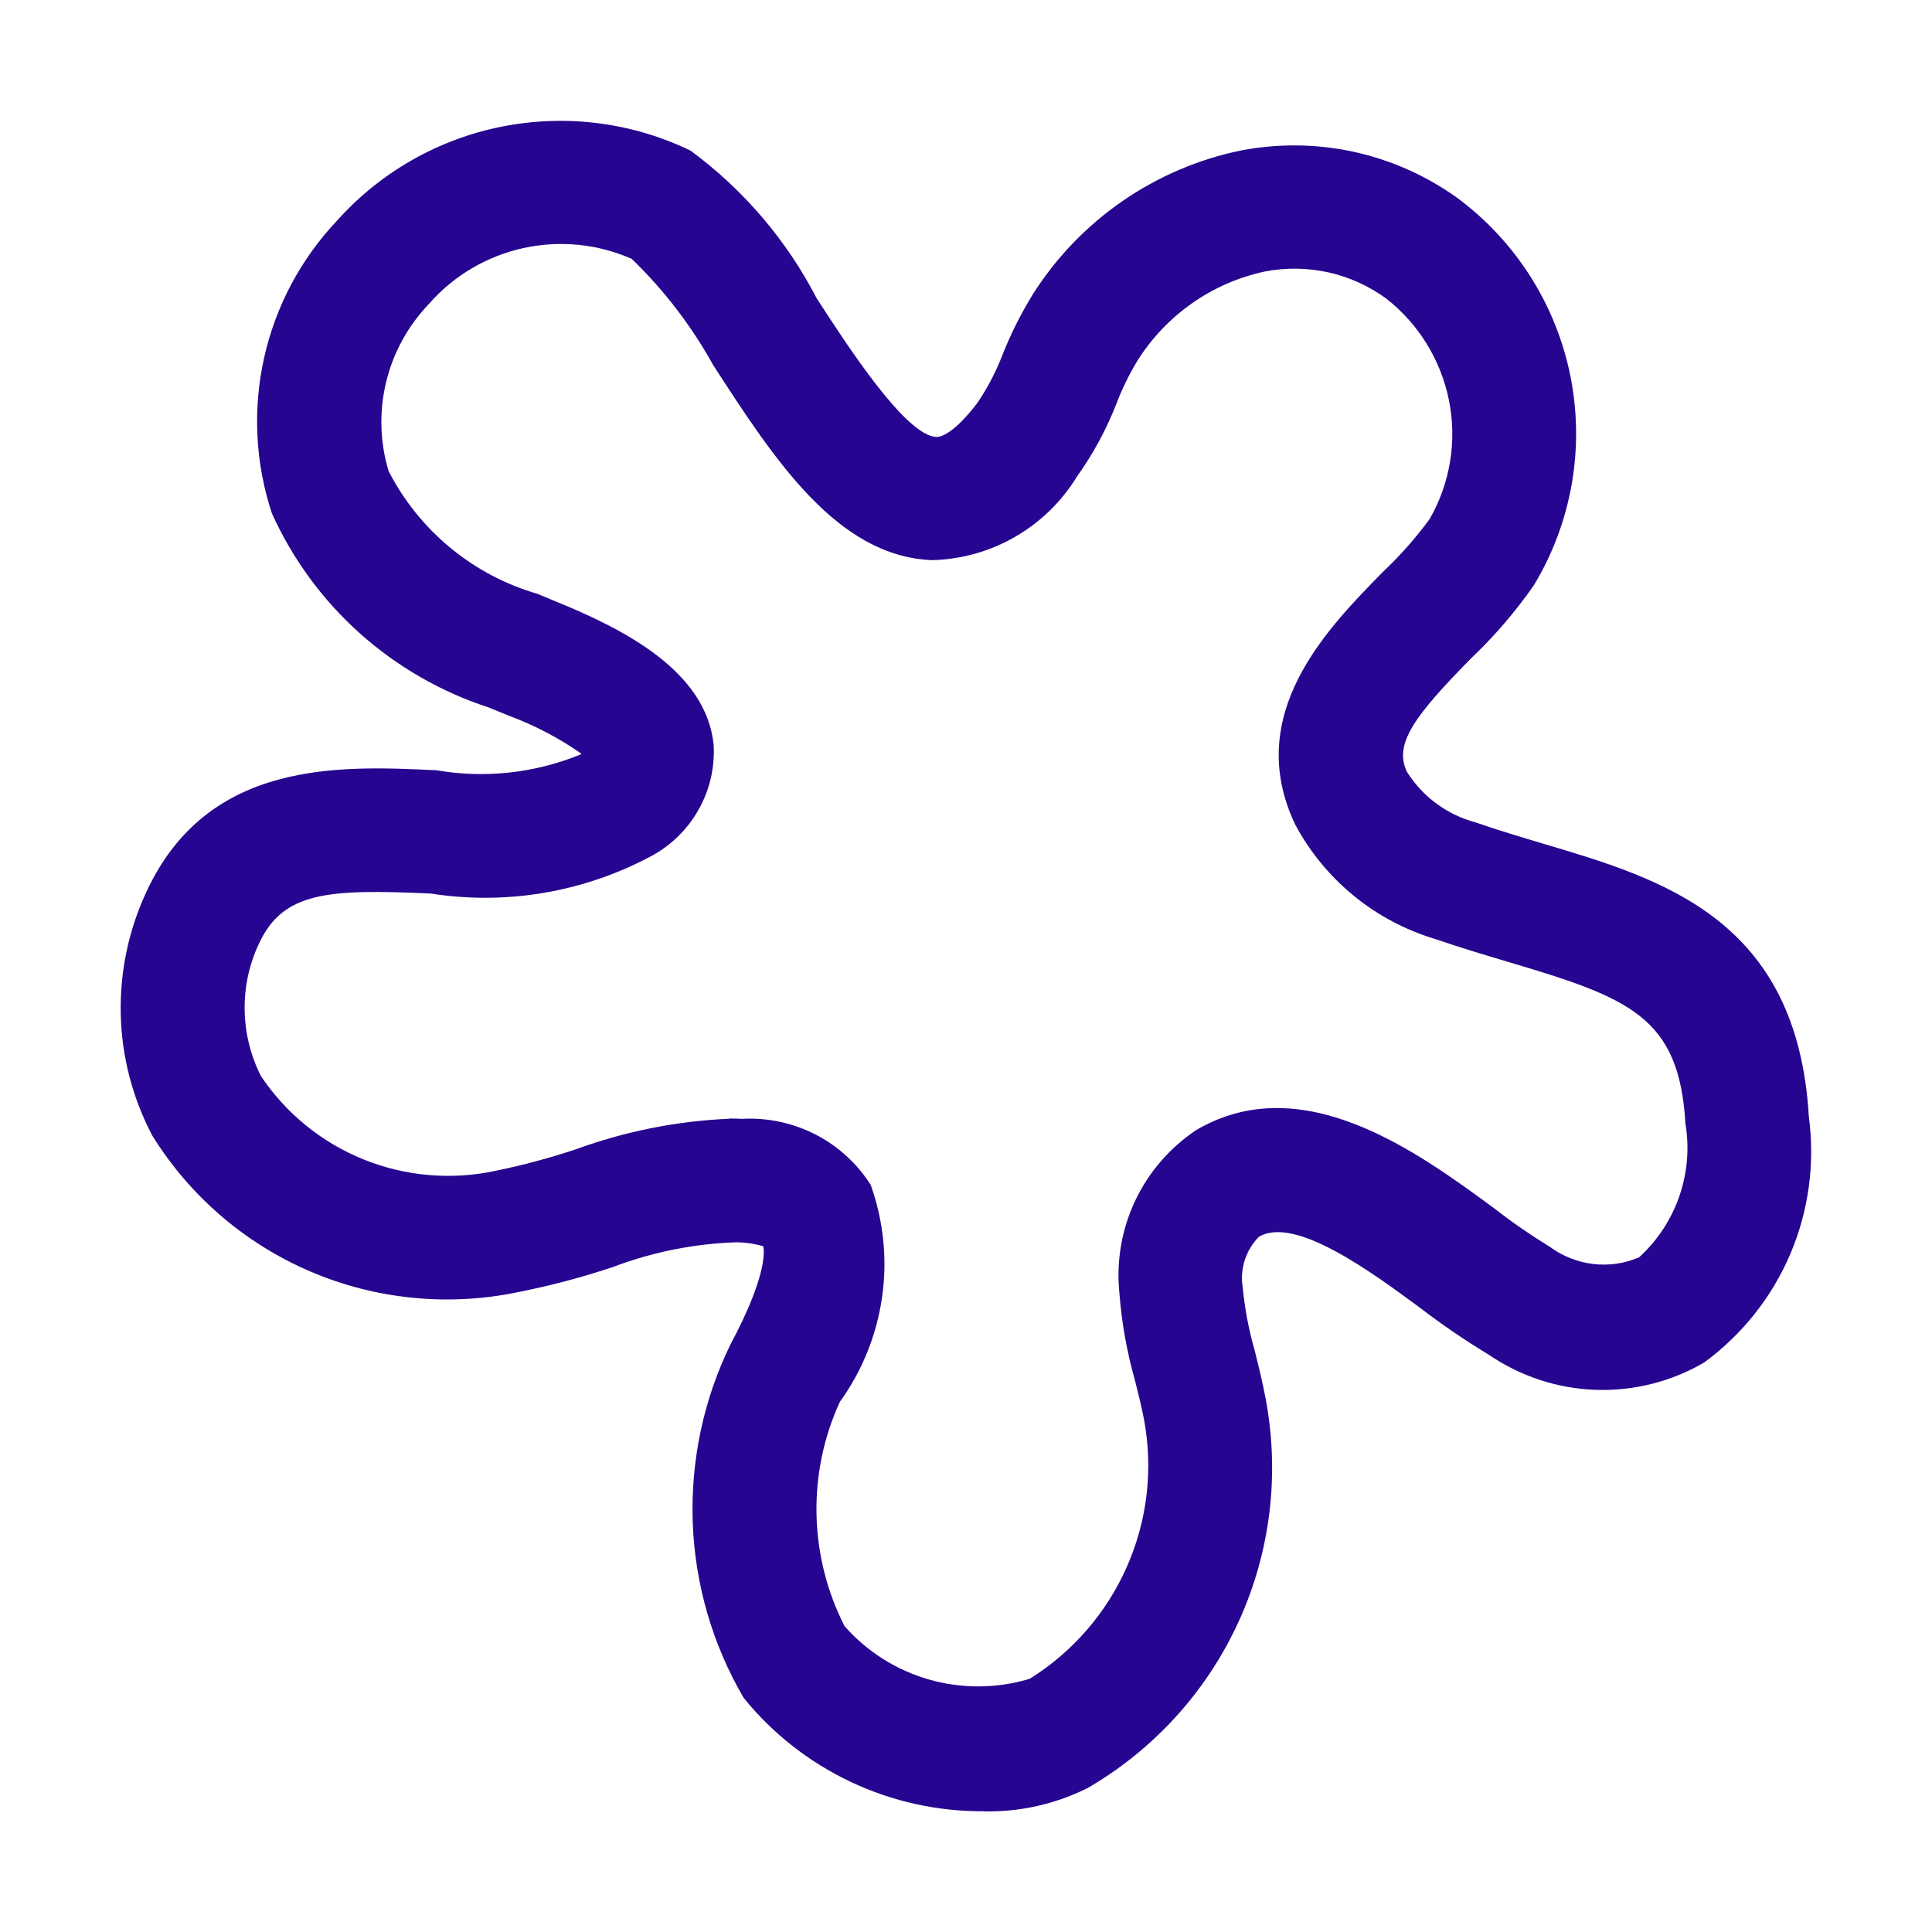 <svg fill="none" height="16" viewBox="0 0 16 16" width="16" xmlns="http://www.w3.org/2000/svg">
  <style>
    path { fill: #260590; }
    @media (prefers-color-scheme: dark) {
      path { fill: #EFEEE8; }
    }
  </style>
  <path d="m8.15 15c-.381.003-.759-.08-1.104-.243-.345-.163-.649-.401-.888-.697-.258-.442-.403-.941-.421-1.452s.089-1.019.315-1.479c.308-.576.276-.78.269-.808-.071-.021-.145-.032-.219-.033-.352.011-.7.081-1.029.206-.258.086-.521.155-.788.208-.576.119-1.176.059-1.717-.173-.541-.232-.997-.625-1.307-1.125-.163-.31-.253-.653-.261-1.003-.008-.35.064-.697.212-1.014.508-1.099 1.605-1.046 2.403-1.008.401.069.814.024 1.191-.13l.009-.007c-.187-.131-.39-.237-.604-.316l-.161-.066-.001-.001h-.001c-.395-.128-.759-.338-1.068-.614s-.557-.615-.728-.993c-.138-.416-.16-.861-.065-1.288.095-.427.305-.821.606-1.139.359-.4.838-.673 1.366-.777.528-.104 1.075-.035 1.559.199.438.322.796.741 1.045 1.223.258.398.738 1.14.993 1.149.063-.001.179-.072.341-.286.084-.125.153-.258.207-.399.068-.172.152-.338.249-.496.192-.303.443-.565.739-.77.296-.205.629-.348.981-.421.31-.06.628-.057.937.01.308.067.6.197.856.38.487.36.822.888.94 1.481.118.593.01 1.209-.302 1.727-.153.22-.328.424-.523.609-.464.472-.64.706-.53.937.13.207.333.357.57.42.193.067.382.123.566.178.983.292 2.098.623 2.193 2.259.052.385-.001.778-.153 1.136-.152.358-.399.668-.713.899-.273.16-.586.238-.902.227s-.622-.113-.883-.291c-.193-.117-.38-.244-.559-.381-.417-.308-1.048-.772-1.345-.595-.053.054-.092.119-.116.191-.023.072-.03.148-.018.222.017.18.051.359.101.533.032.129.064.257.088.387.12.625.043 1.272-.221 1.851-.264.579-.702 1.062-1.254 1.382-.266.132-.559.198-.856.192zm-2.108-5.737c.034 0 .068.001.103.003.21-.012.42.033.608.129.187.096.346.241.458.418.106.298.139.617.094.93-.045.313-.165.611-.35.867-.134.292-.2.611-.193.933s.086.637.232.924c.187.212.431.366.703.443.272.077.56.075.831-.007.355-.222.635-.544.804-.927.169-.382.219-.806.143-1.217-.021-.109-.048-.217-.075-.325-.068-.238-.111-.482-.13-.729-.026-.261.019-.524.131-.761.112-.237.287-.439.505-.585.884-.519 1.84.186 2.474.652.146.114.299.219.457.316.105.077.228.125.357.141.129.015.26-.004.38-.055.151-.138.266-.311.333-.505s.085-.4.051-.602c-.051-.884-.46-1.041-1.462-1.338-.198-.059-.402-.12-.609-.191-.246-.074-.476-.195-.675-.358-.199-.163-.364-.363-.485-.589-.435-.912.262-1.622.724-2.092.143-.135.273-.282.389-.44.17-.297.227-.645.16-.981-.067-.335-.252-.636-.522-.846-.143-.104-.307-.178-.48-.216s-.352-.04-.526-.006c-.216.047-.421.136-.602.264-.181.127-.335.29-.452.477-.066.11-.123.225-.169.345-.084.217-.195.423-.331.613-.126.206-.301.376-.51.497-.209.121-.445.187-.686.194-.789-.029-1.311-.836-1.816-1.616-.18-.325-.407-.621-.674-.879-.283-.125-.598-.156-.9-.089-.302.067-.575.228-.778.46-.174.181-.297.404-.356.648-.059.244-.052.498.02.738.126.245.3.462.513.637.213.175.459.305.724.381l.001.001.144.06c.577.234 1.248.581 1.31 1.187.011.19-.033.379-.128.544-.094.165-.235.3-.404.387-.555.293-1.19.399-1.81.302-.855-.039-1.225-.015-1.424.416-.081.172-.121.359-.118.549s.049.376.134.545c.208.311.504.552.851.692.347.14.728.173 1.094.094.225-.046.447-.106.664-.178.409-.149.838-.235 1.273-.253z" />
</svg>